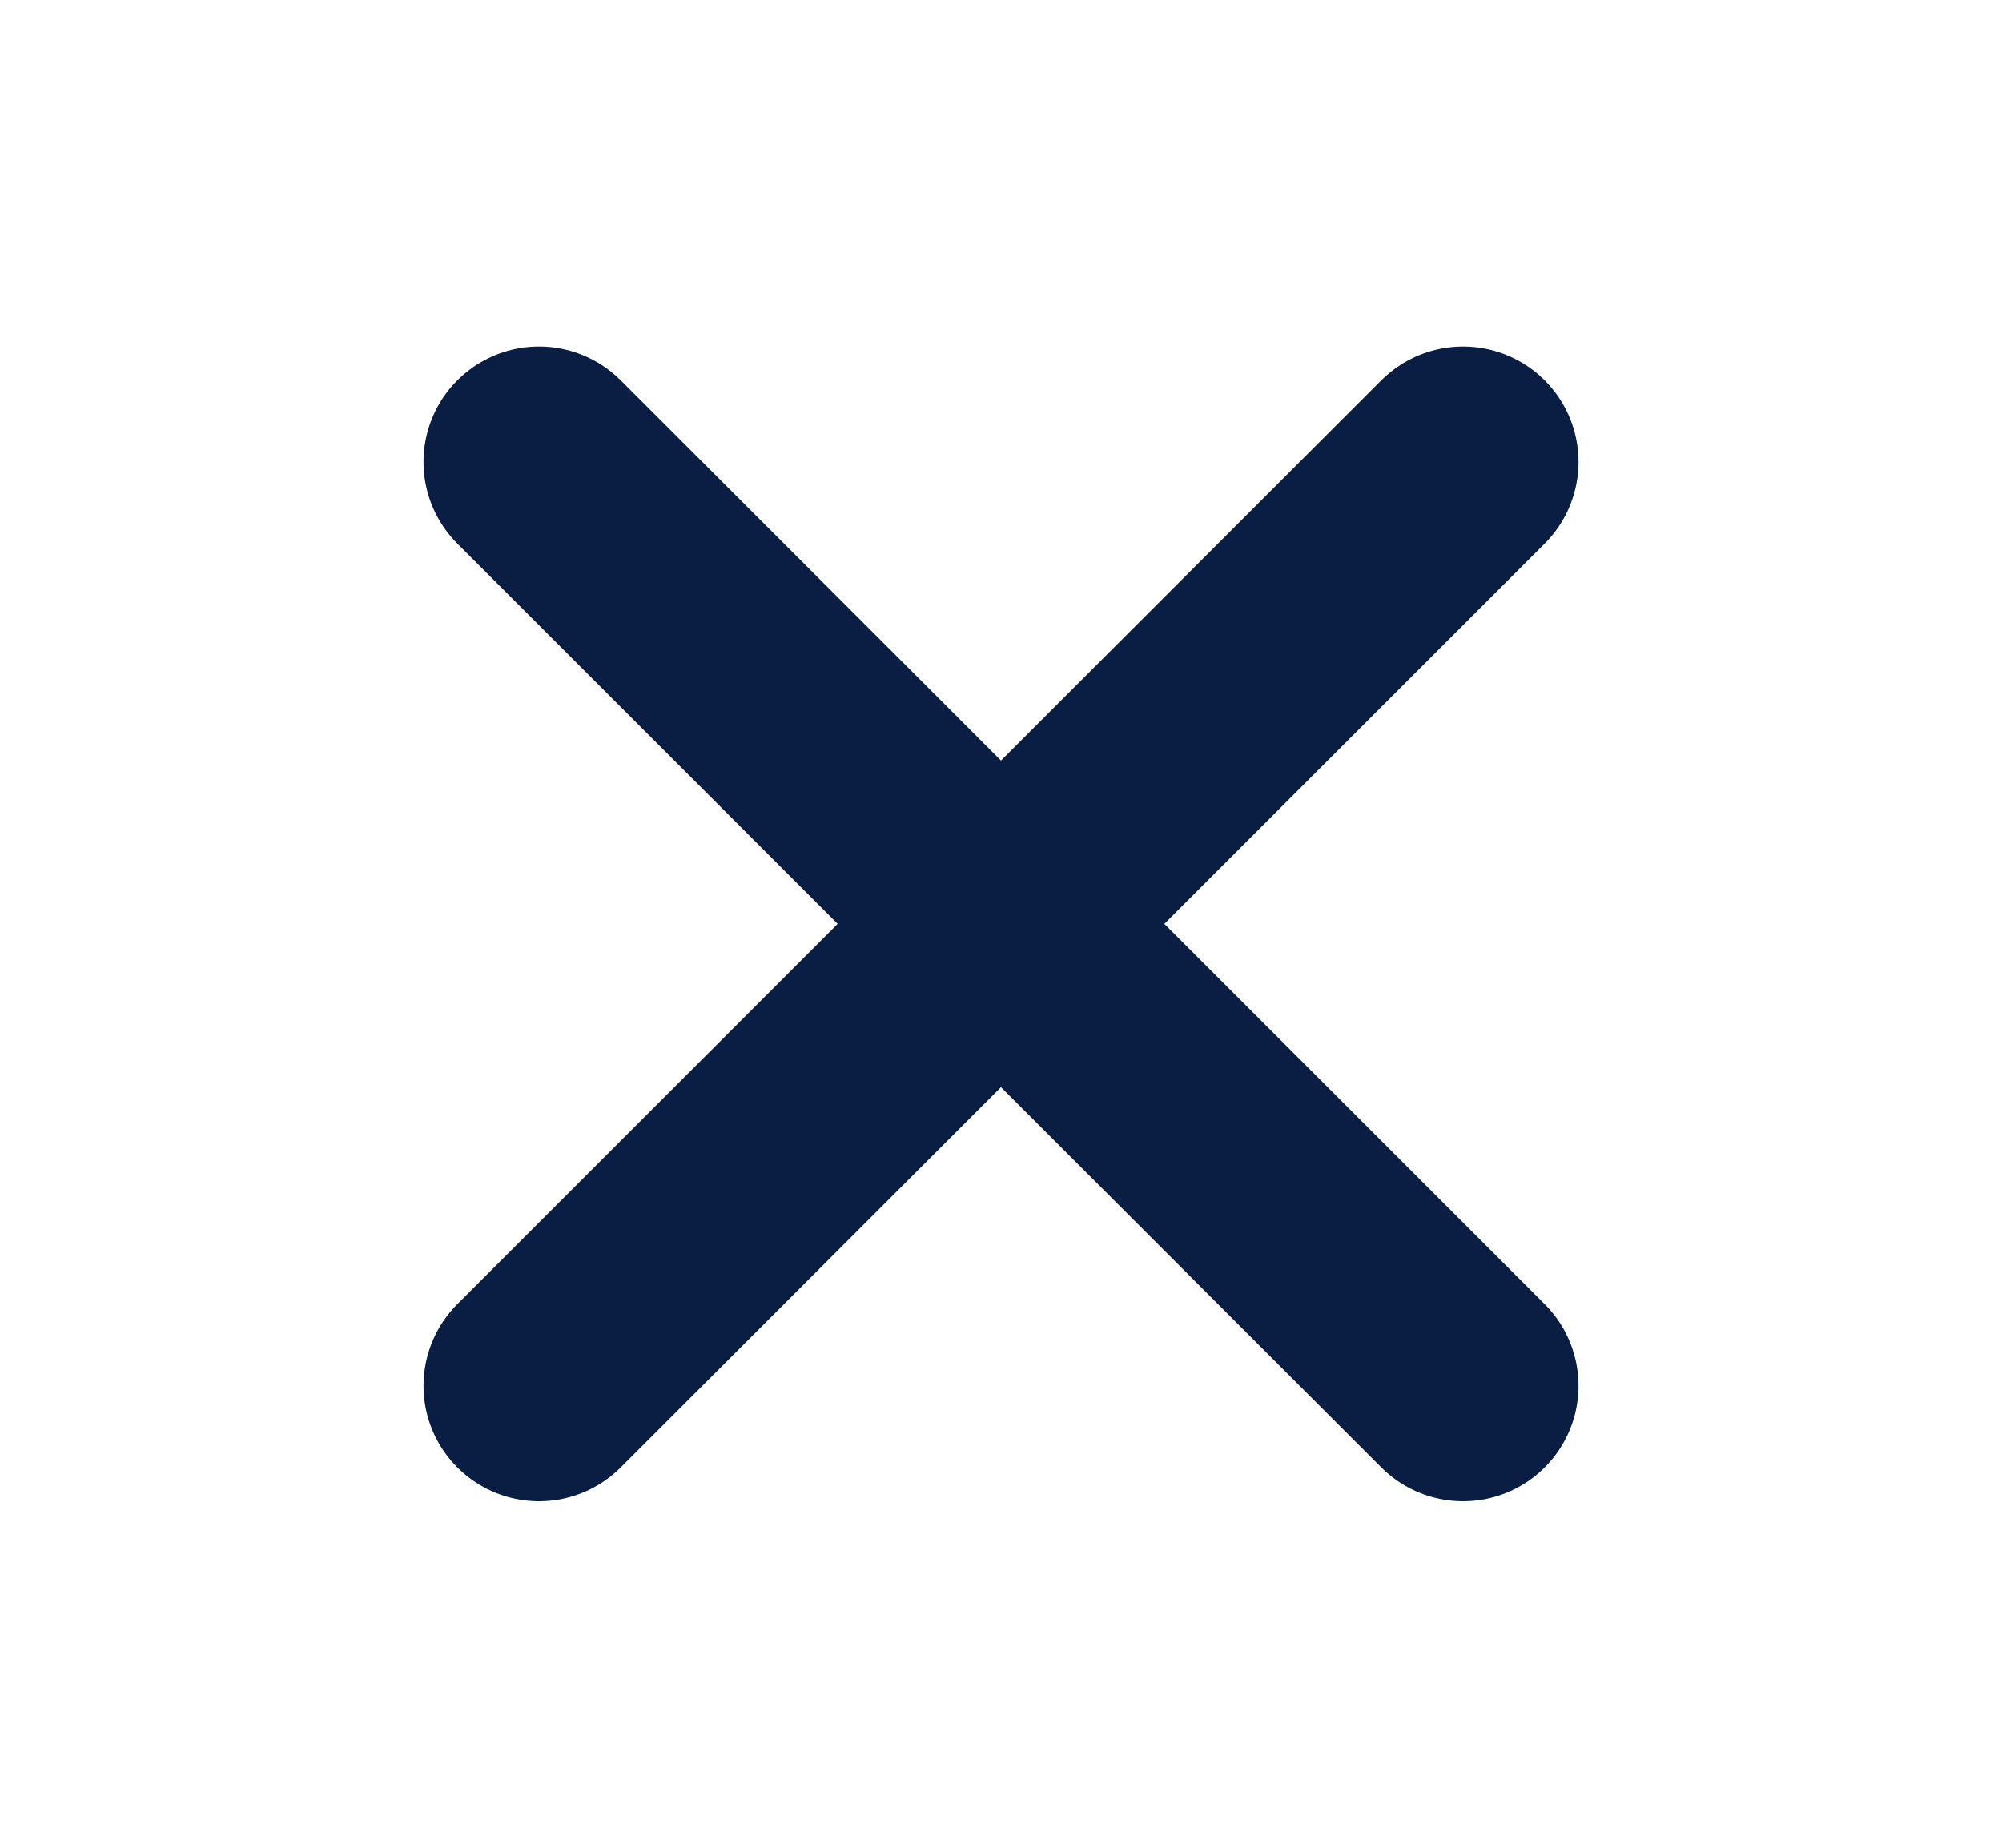 <svg width="13" height="12" viewBox="0 0 13 12" fill="none" xmlns="http://www.w3.org/2000/svg">
<path d="M9.5 3L3.5 9M3.5 3L9.5 9" stroke="#091E42" stroke-width="1.5" stroke-linecap="round" stroke-linejoin="round"/>
</svg>
